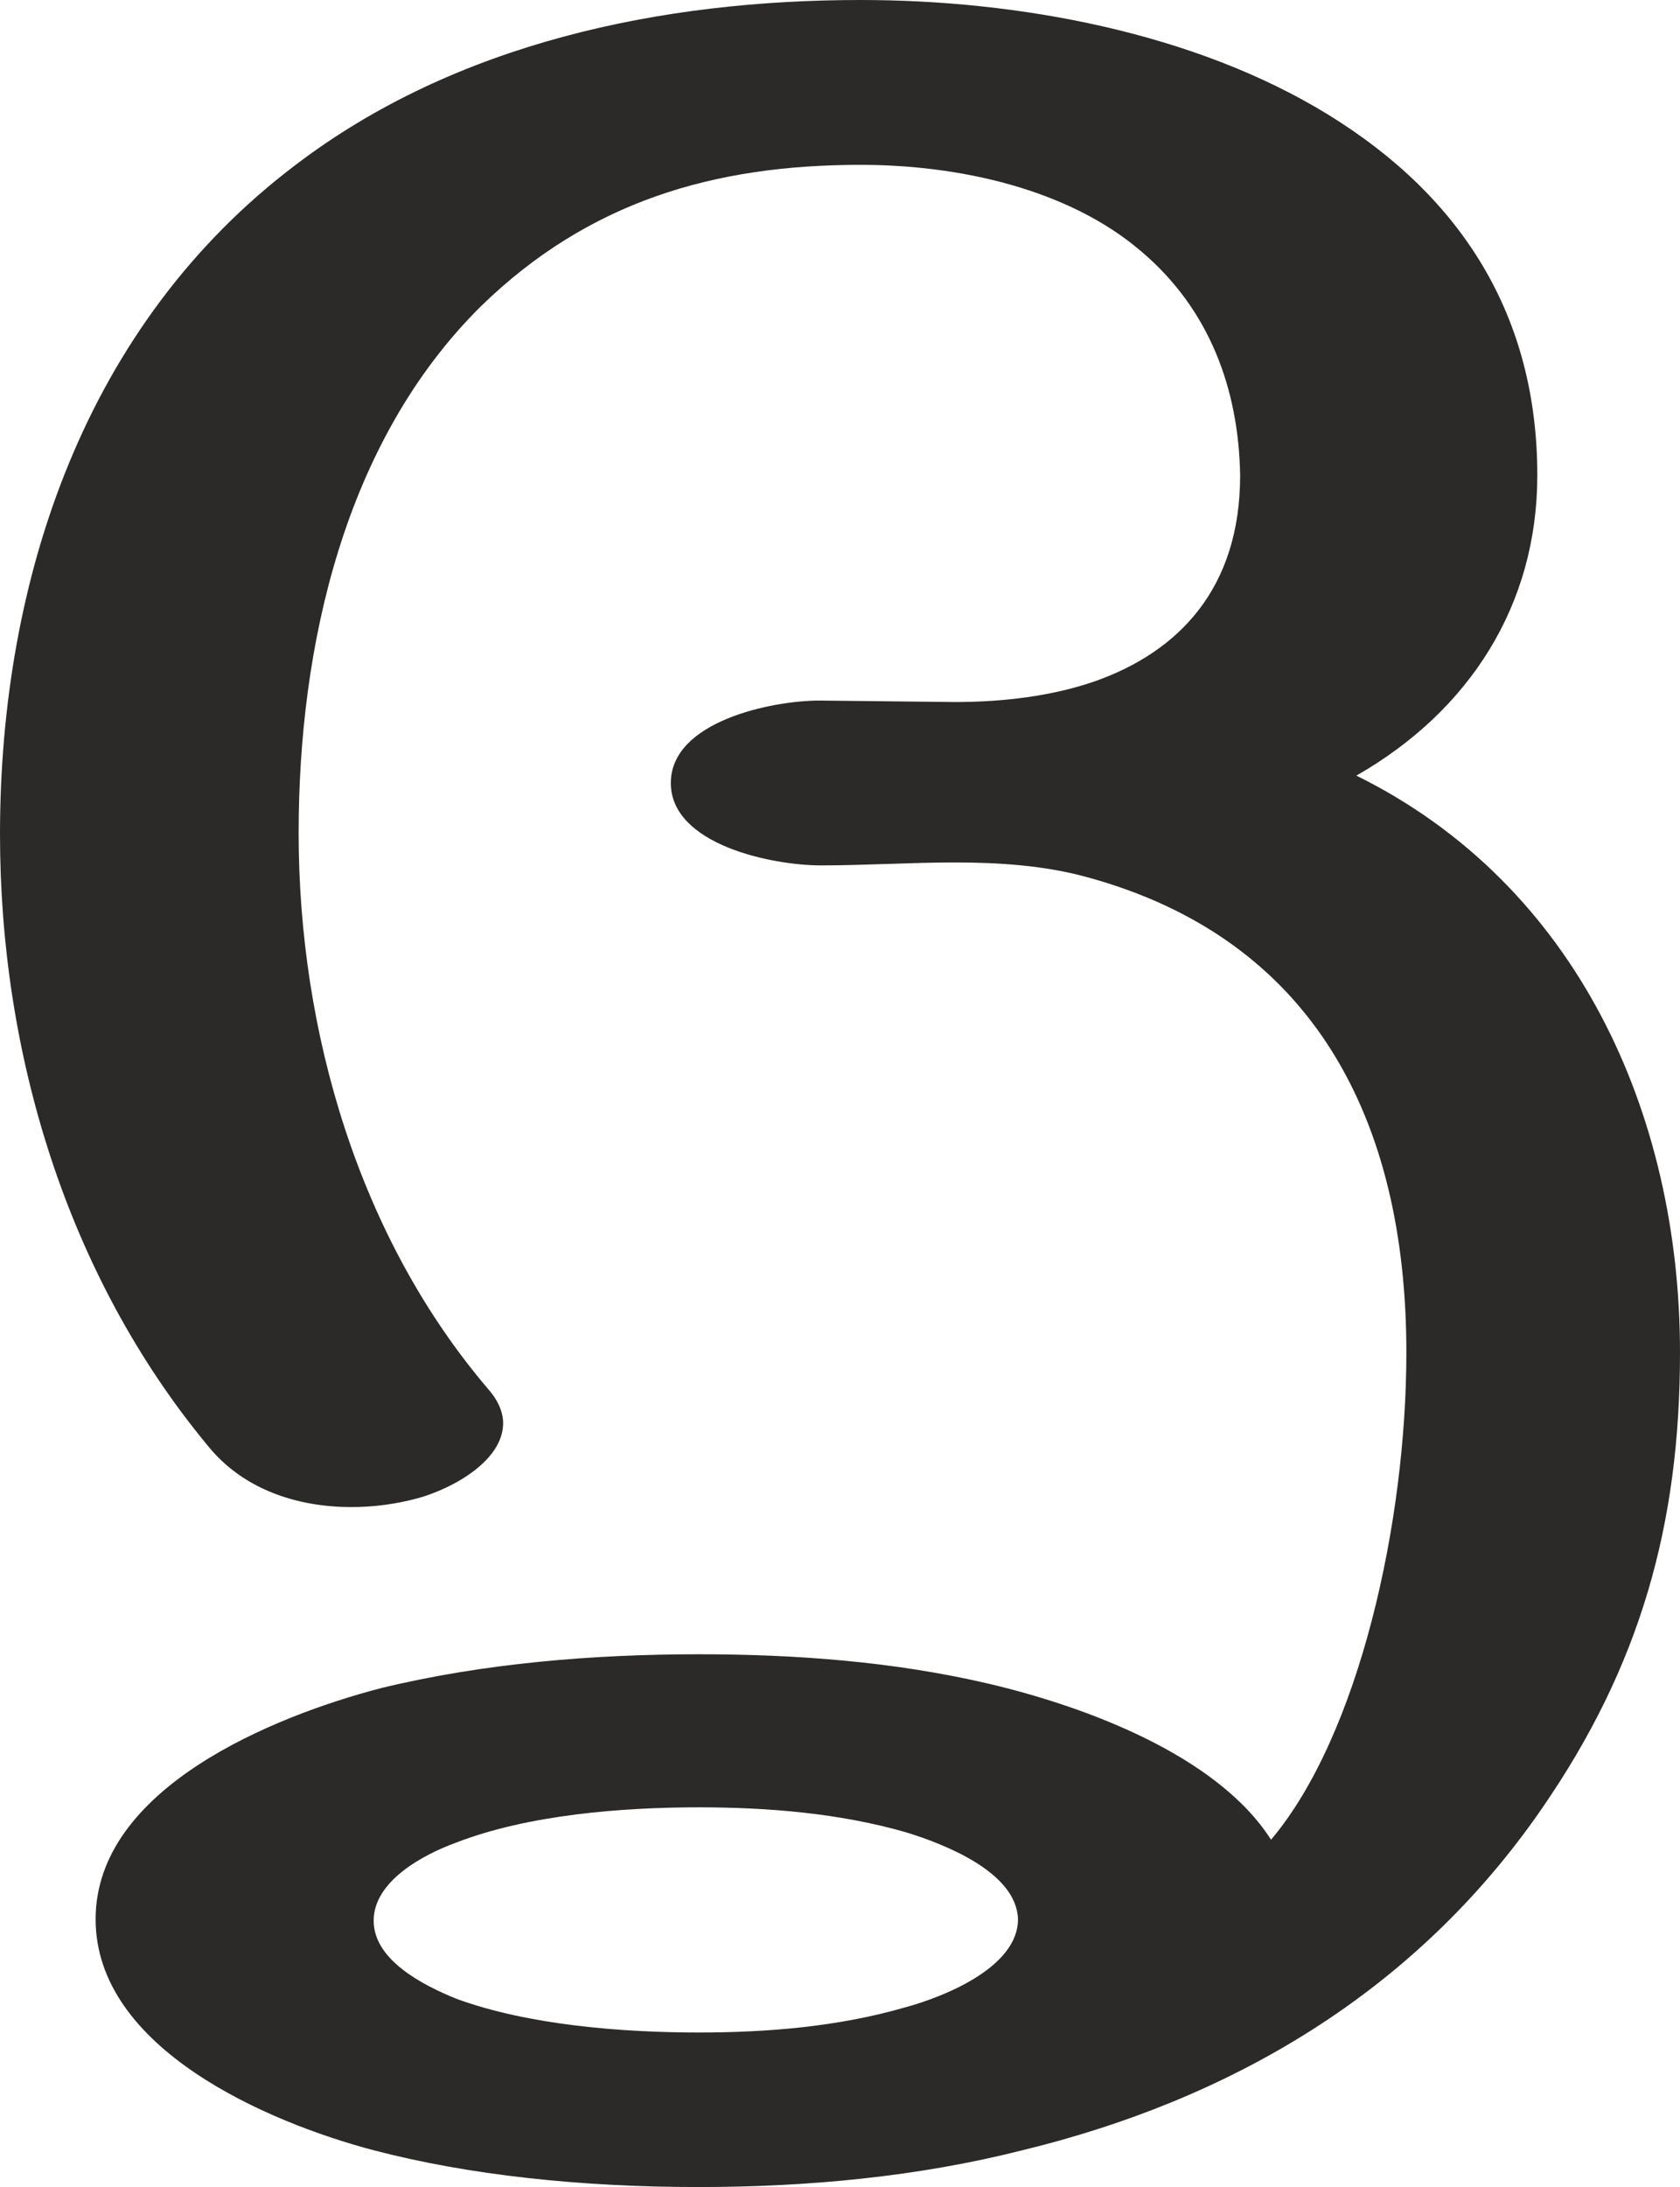 <?xml version="1.0" encoding="UTF-8"?>
<!DOCTYPE svg PUBLIC "-//W3C//DTD SVG 1.1//EN" "http://www.w3.org/Graphics/SVG/1.1/DTD/svg11.dtd">
<!-- Creator: CorelDRAW X8 -->
<svg xmlns="http://www.w3.org/2000/svg" xml:space="preserve" width="1142px" height="1486px" version="1.1" style="shape-rendering:geometricPrecision; text-rendering:geometricPrecision; image-rendering:optimizeQuality; fill-rule:evenodd; clip-rule:evenodd"
viewBox="0 0 1142 1486"
 xmlns:xlink="http://www.w3.org/1999/xlink">
 <defs>
  <style type="text/css">
   <![CDATA[
    .fil0 {fill:#2B2A29;fill-rule:nonzero}
   ]]>
  </style>
 </defs>
 <g id="Layer_x0020_1">
  <path class="fil0" d="M1048 1229c67,-97 94,-193 94,-310 0,-162 -70,-318 -220,-392 77,-44 123,-116 123,-204 0,-108 -51,-189 -142,-245 -91,-56 -211,-78 -318,-78 -135,0 -275,29 -384,112 -143,108 -201,281 -201,455 0,148 45,299 141,415 24,30 61,42 98,42 15,0 30,-2 45,-6 25,-7 58,-26 58,-51 0,-7 -3,-15 -10,-23 -88,-103 -129,-243 -129,-378 0,-127 31,-266 124,-358 73,-71 158,-96 258,-96 66,0 141,16 191,59 46,39 66,93 67,152 0,77 -42,120 -99,140 -29,10 -62,14 -95,14l-92 -1c-32,0 -101,14 -101,56 0,42 69,56 102,56 30,0 61,-2 91,-2 30,0 61,2 90,10 154,42 217,165 217,323 0,115 -32,260 -92,331 -37,-58 -128,-91 -192,-106 -64,-15 -131,-20 -197,-20 -71,0 -146,6 -216,23 -73,19 -194,68 -194,157 0,88 117,138 189,157 65,17 141,25 221,25 74,0 149,-7 220,-25 140,-34 266,-106 353,-232zm-573 152c-52,0 -116,-5 -165,-23 -22,-9 -56,-26 -56,-53 0,-27 34,-45 56,-53 49,-19 113,-24 165,-24 47,0 96,4 141,17 26,8 75,27 76,59 0,33 -51,53 -77,60 -45,13 -93,17 -140,17z"/>
 </g>
</svg>
